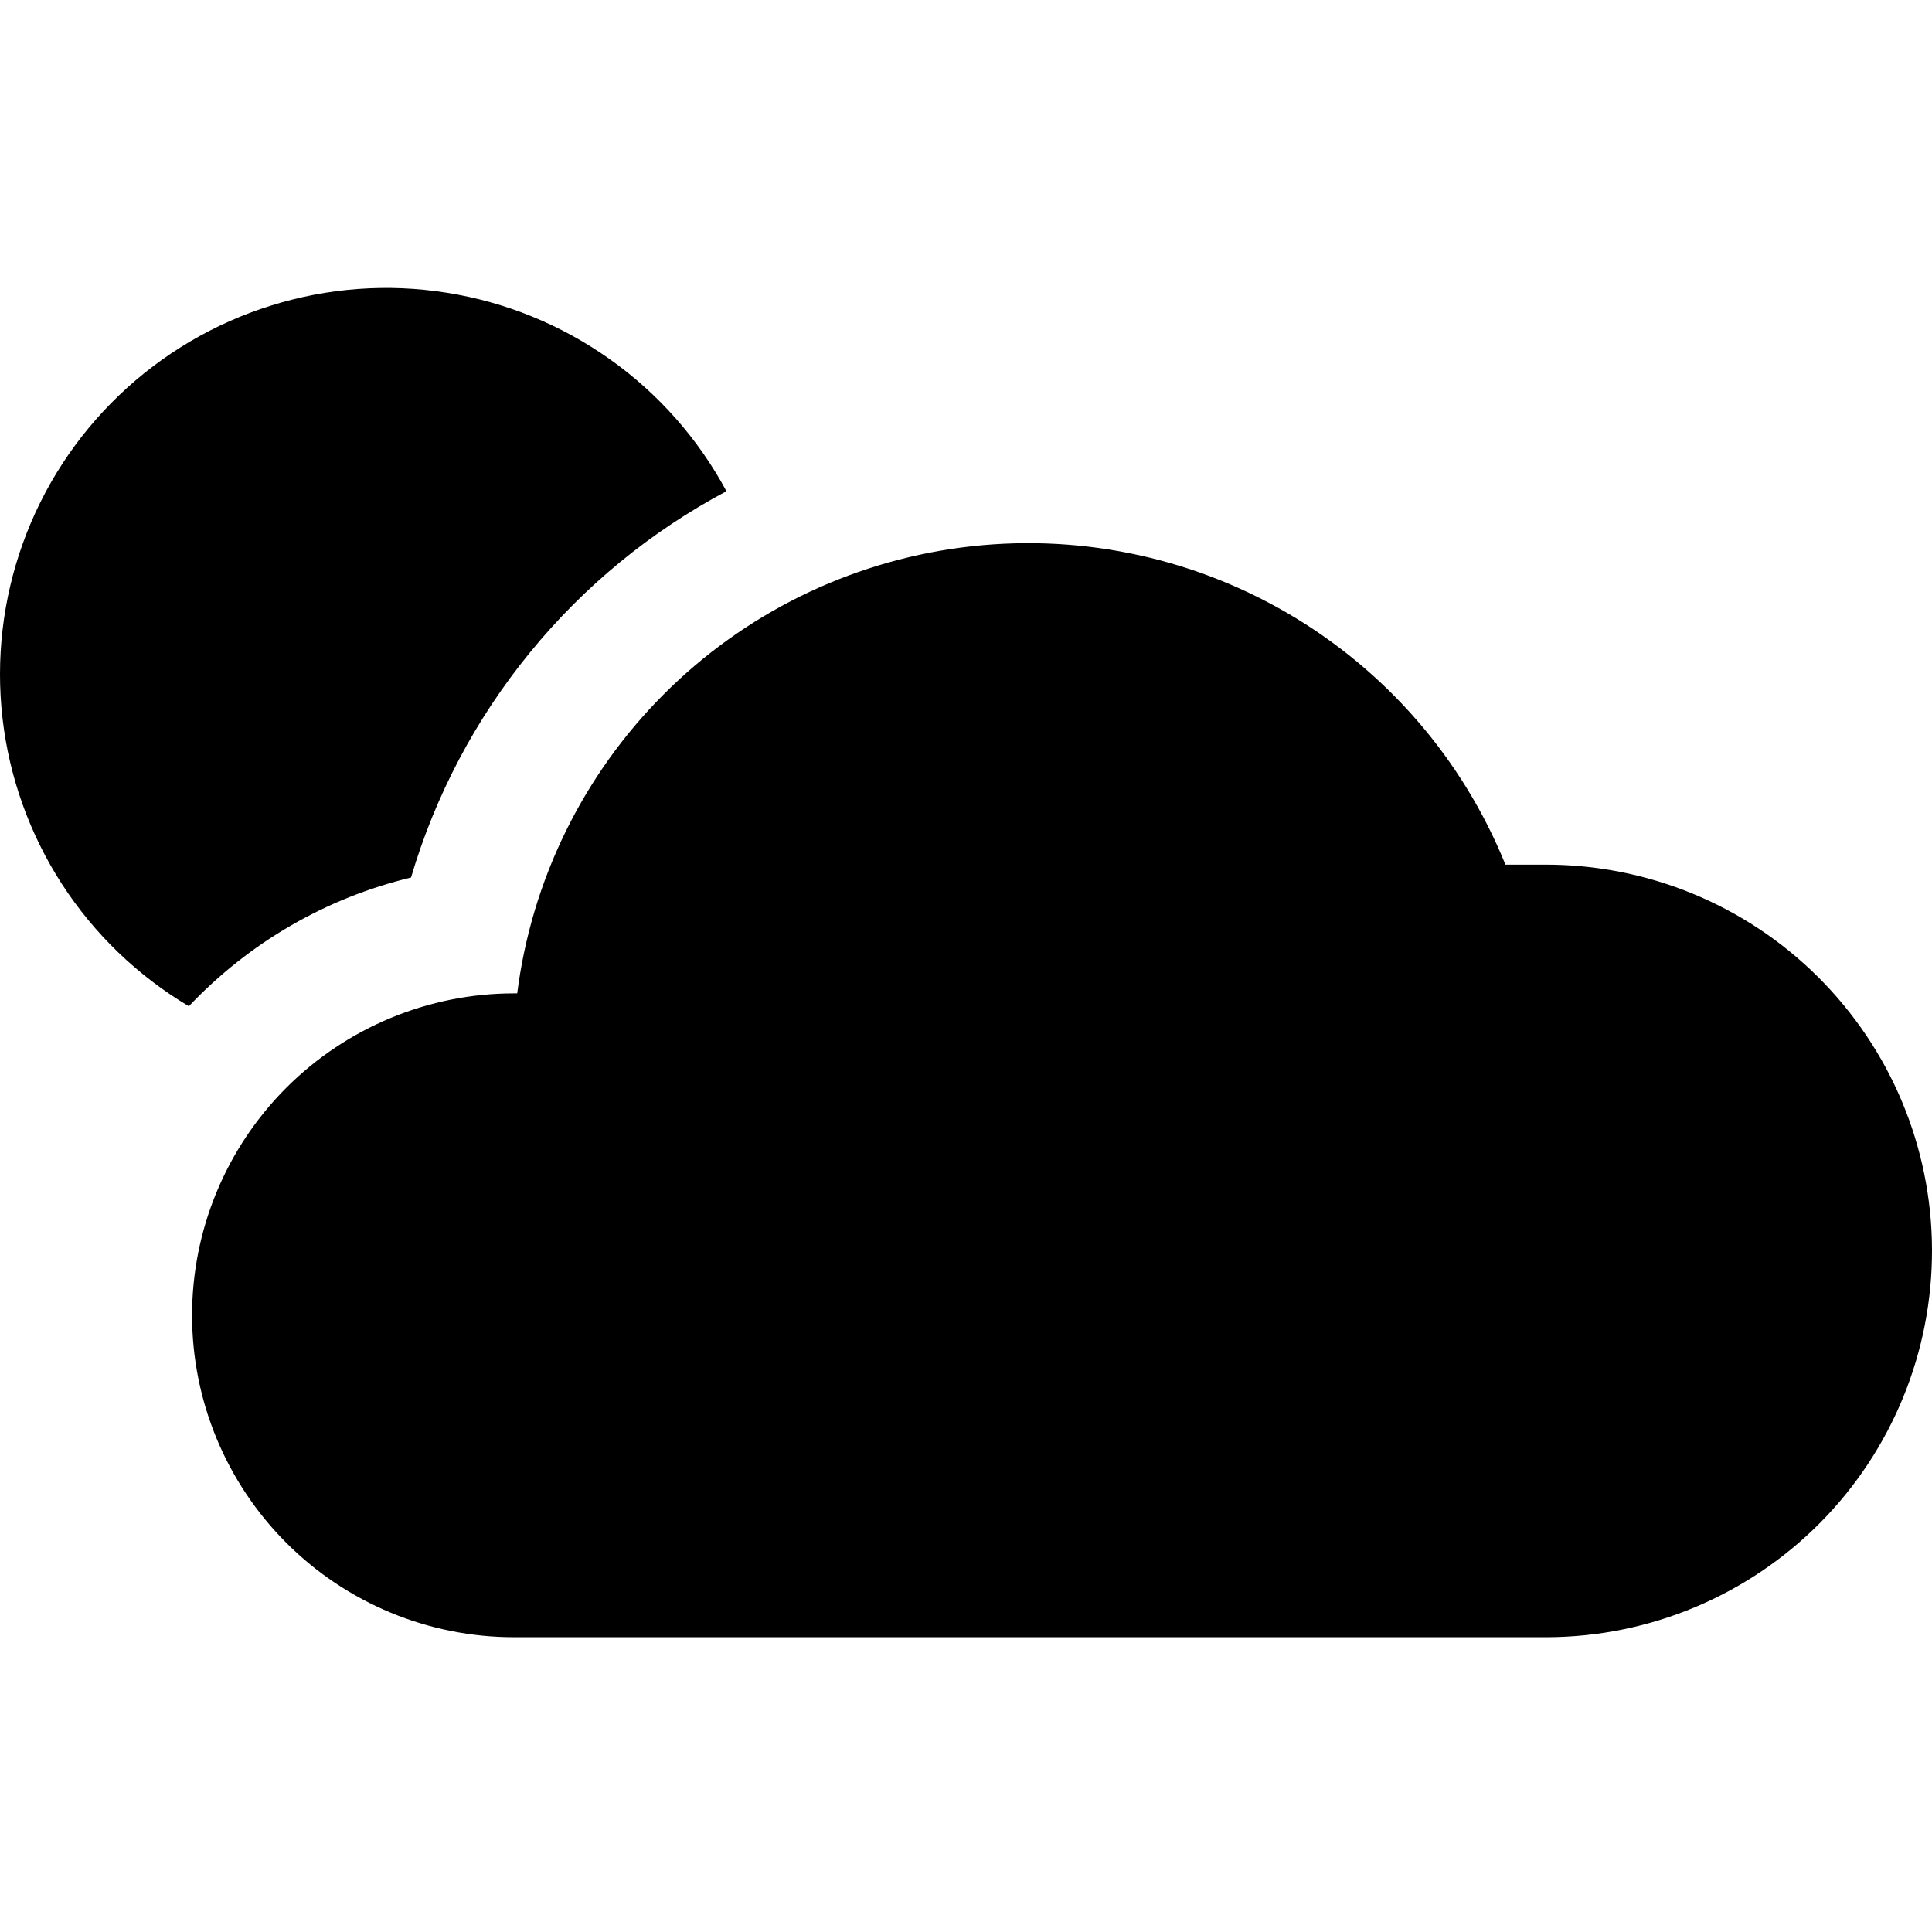 <svg width="24" height="24" viewBox="0 0 24 24" fill="none" xmlns="http://www.w3.org/2000/svg">
<path fill-rule="evenodd" clip-rule="evenodd" d="M7.575 4.462C8.178 4.889 8.674 5.451 9.024 6.102C8.085 6.601 7.254 7.283 6.582 8.107C5.909 8.931 5.407 9.88 5.106 10.901C4.05 11.155 3.092 11.711 2.346 12.5C1.711 12.122 1.171 11.603 0.769 10.982C0.368 10.361 0.115 9.655 0.031 8.921C-0.053 8.186 0.034 7.442 0.285 6.746C0.536 6.05 0.945 5.422 1.479 4.911C2.013 4.399 2.658 4.018 3.364 3.797C4.069 3.575 4.817 3.52 5.547 3.636C6.278 3.751 6.971 4.034 7.575 4.462ZM18.701 10.741H19.181C20.454 10.735 21.677 11.236 22.58 12.132C23.484 13.028 23.995 14.247 24 15.519C24.005 16.792 23.505 18.015 22.609 18.918C21.712 19.822 20.494 20.333 19.221 20.338H6.385C5.325 20.338 4.308 19.917 3.558 19.167C2.808 18.417 2.386 17.4 2.386 16.339C2.386 15.278 2.808 14.261 3.558 13.511C4.308 12.762 5.325 12.34 6.385 12.34H6.425C6.603 10.936 7.242 9.631 8.241 8.629C9.24 7.626 10.543 6.984 11.946 6.801C13.349 6.618 14.773 6.905 15.996 7.618C17.218 8.331 18.17 9.429 18.701 10.741Z" fill="currentColor"/>
</svg>

